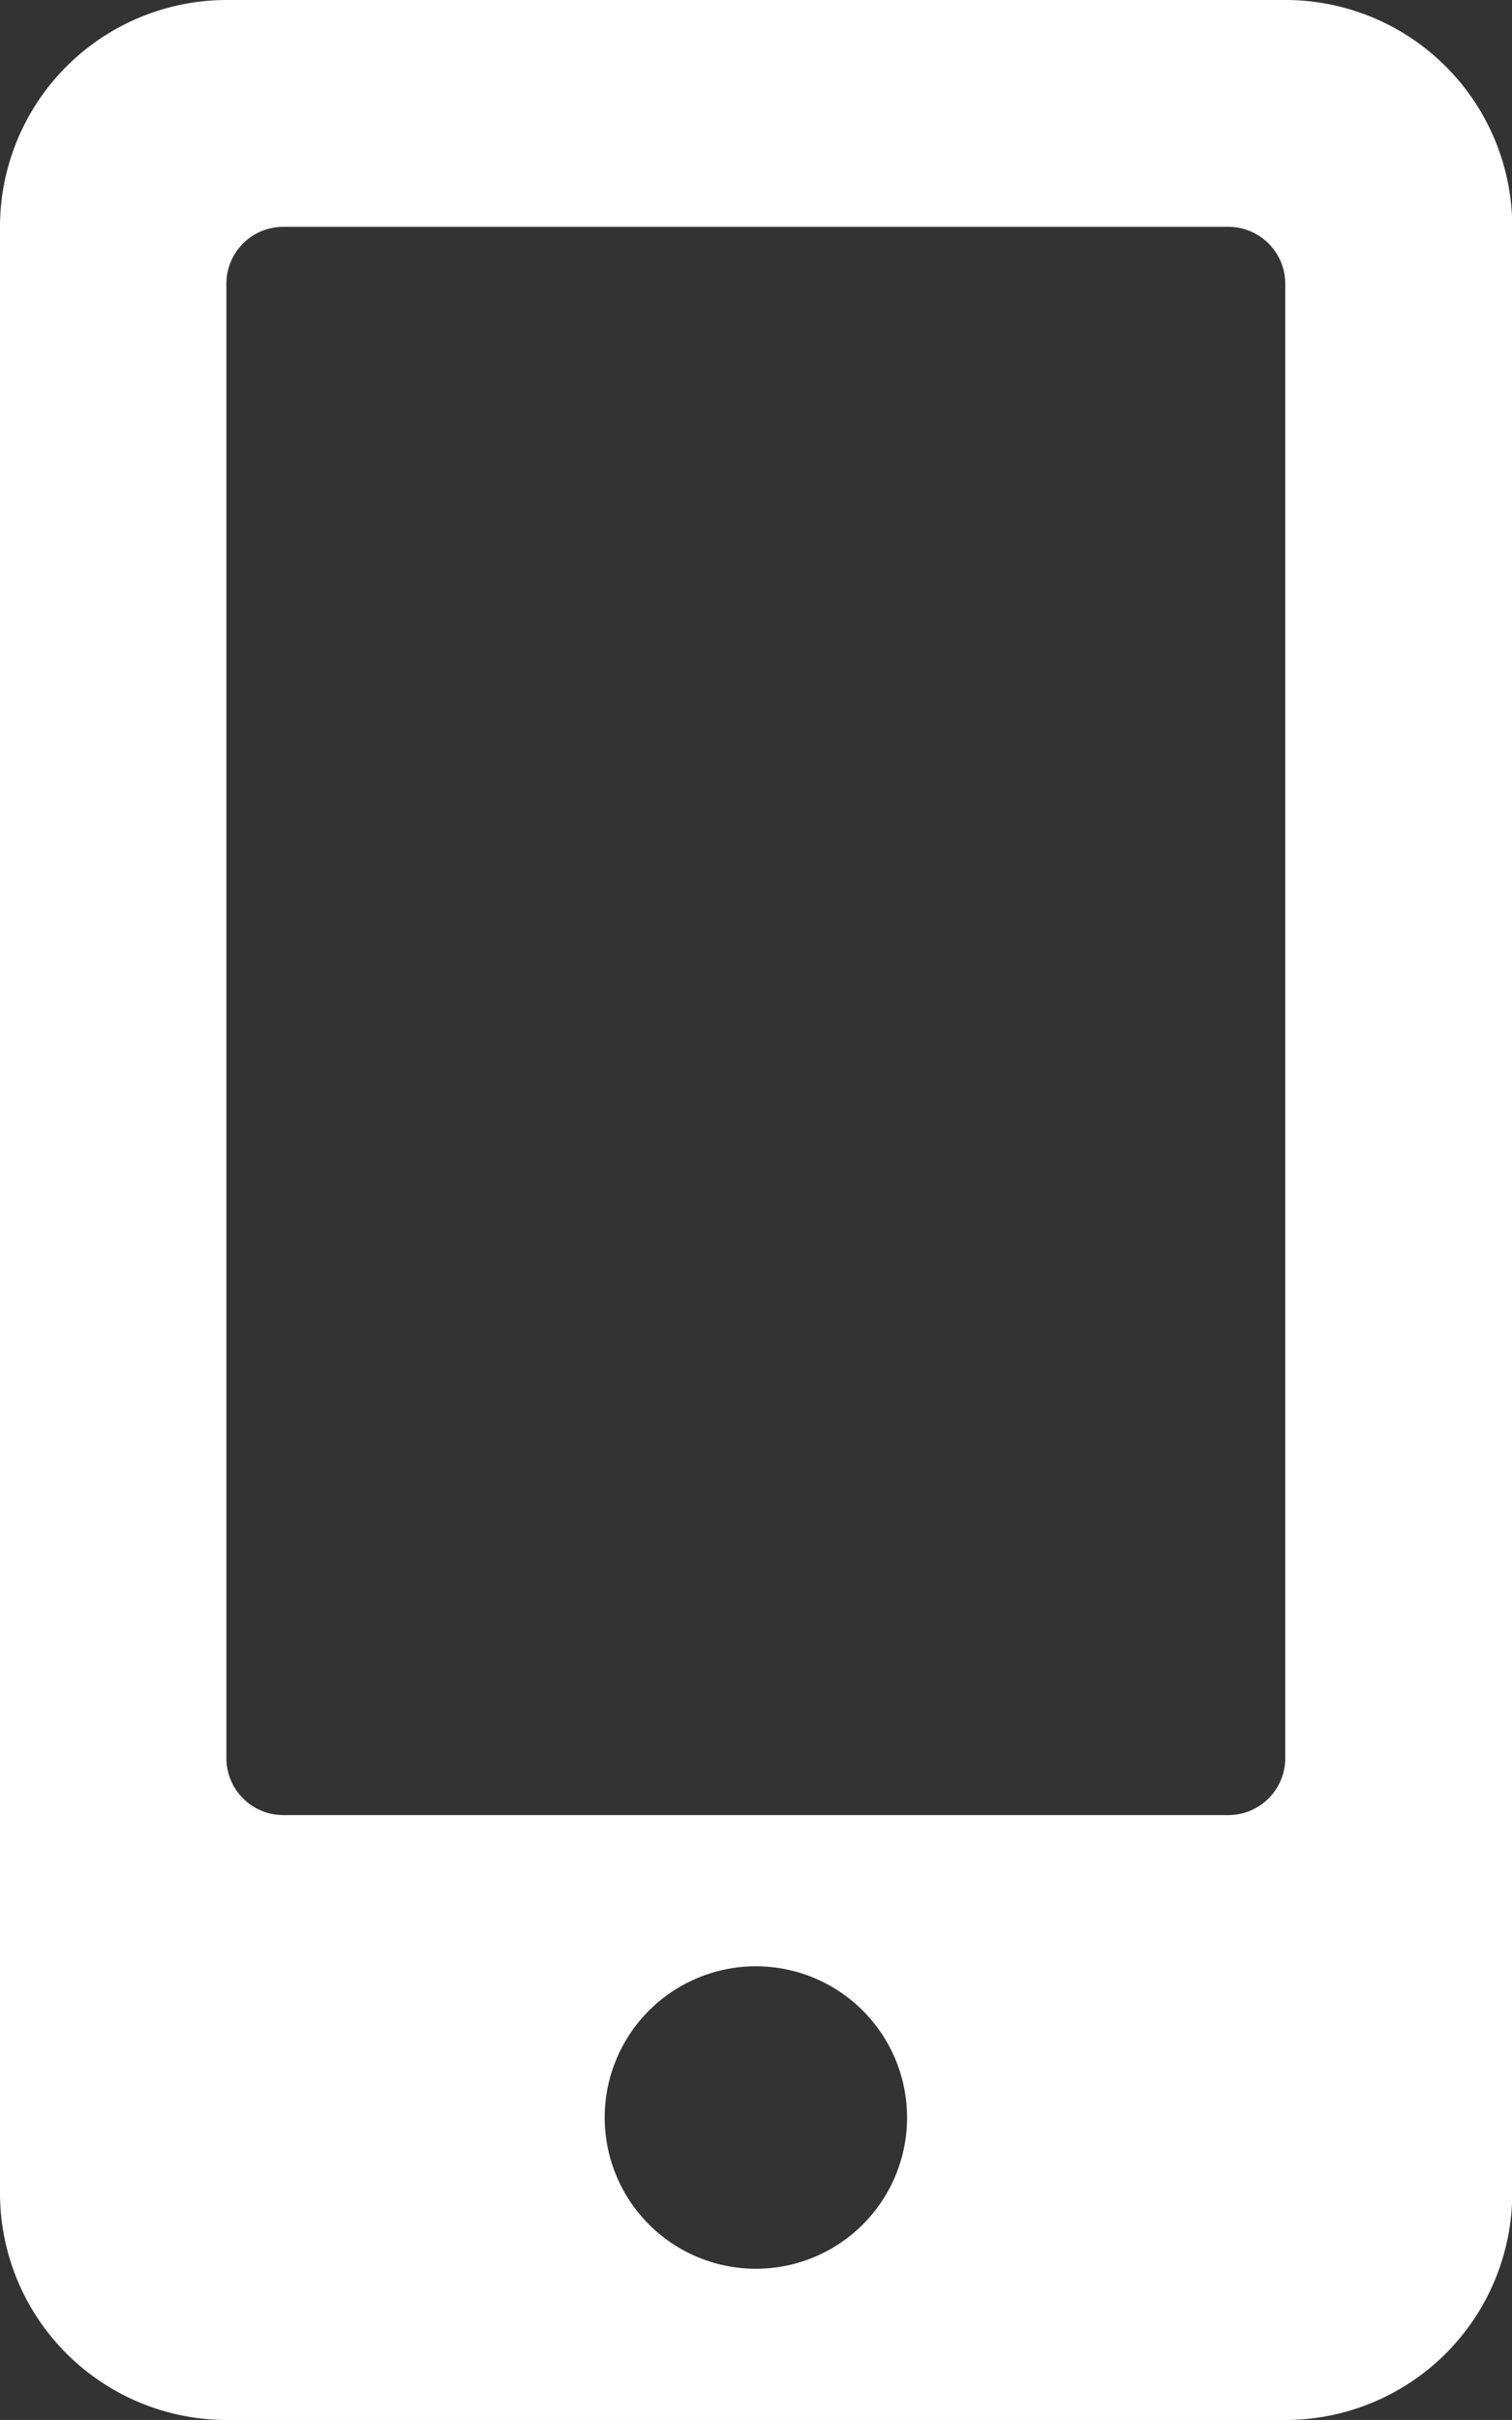 <svg xmlns="http://www.w3.org/2000/svg" width="12.282" height="19.651" viewBox="0 0 12.282 19.651">
  <rect x="0" y="0" width="12.282" height="19.651" fill="#333333" stroke="none"/>
  <path id="Icon_awesome-mobile-alt" data-name="Icon awesome-mobile-alt" d="M10.44,0h-8.6A1.843,1.843,0,0,0,0,1.842V17.809a1.843,1.843,0,0,0,1.842,1.842h8.6a1.843,1.843,0,0,0,1.842-1.842V1.842A1.843,1.843,0,0,0,10.44,0Zm-4.3,18.423a1.228,1.228,0,1,1,1.228-1.228A1.227,1.227,0,0,1,6.141,18.423Zm4.3-4.145a.462.462,0,0,1-.461.461H2.3a.462.462,0,0,1-.461-.461V2.3A.462.462,0,0,1,2.3,1.842H9.979a.462.462,0,0,1,.461.461Z" fill="#fff"/>
</svg>

